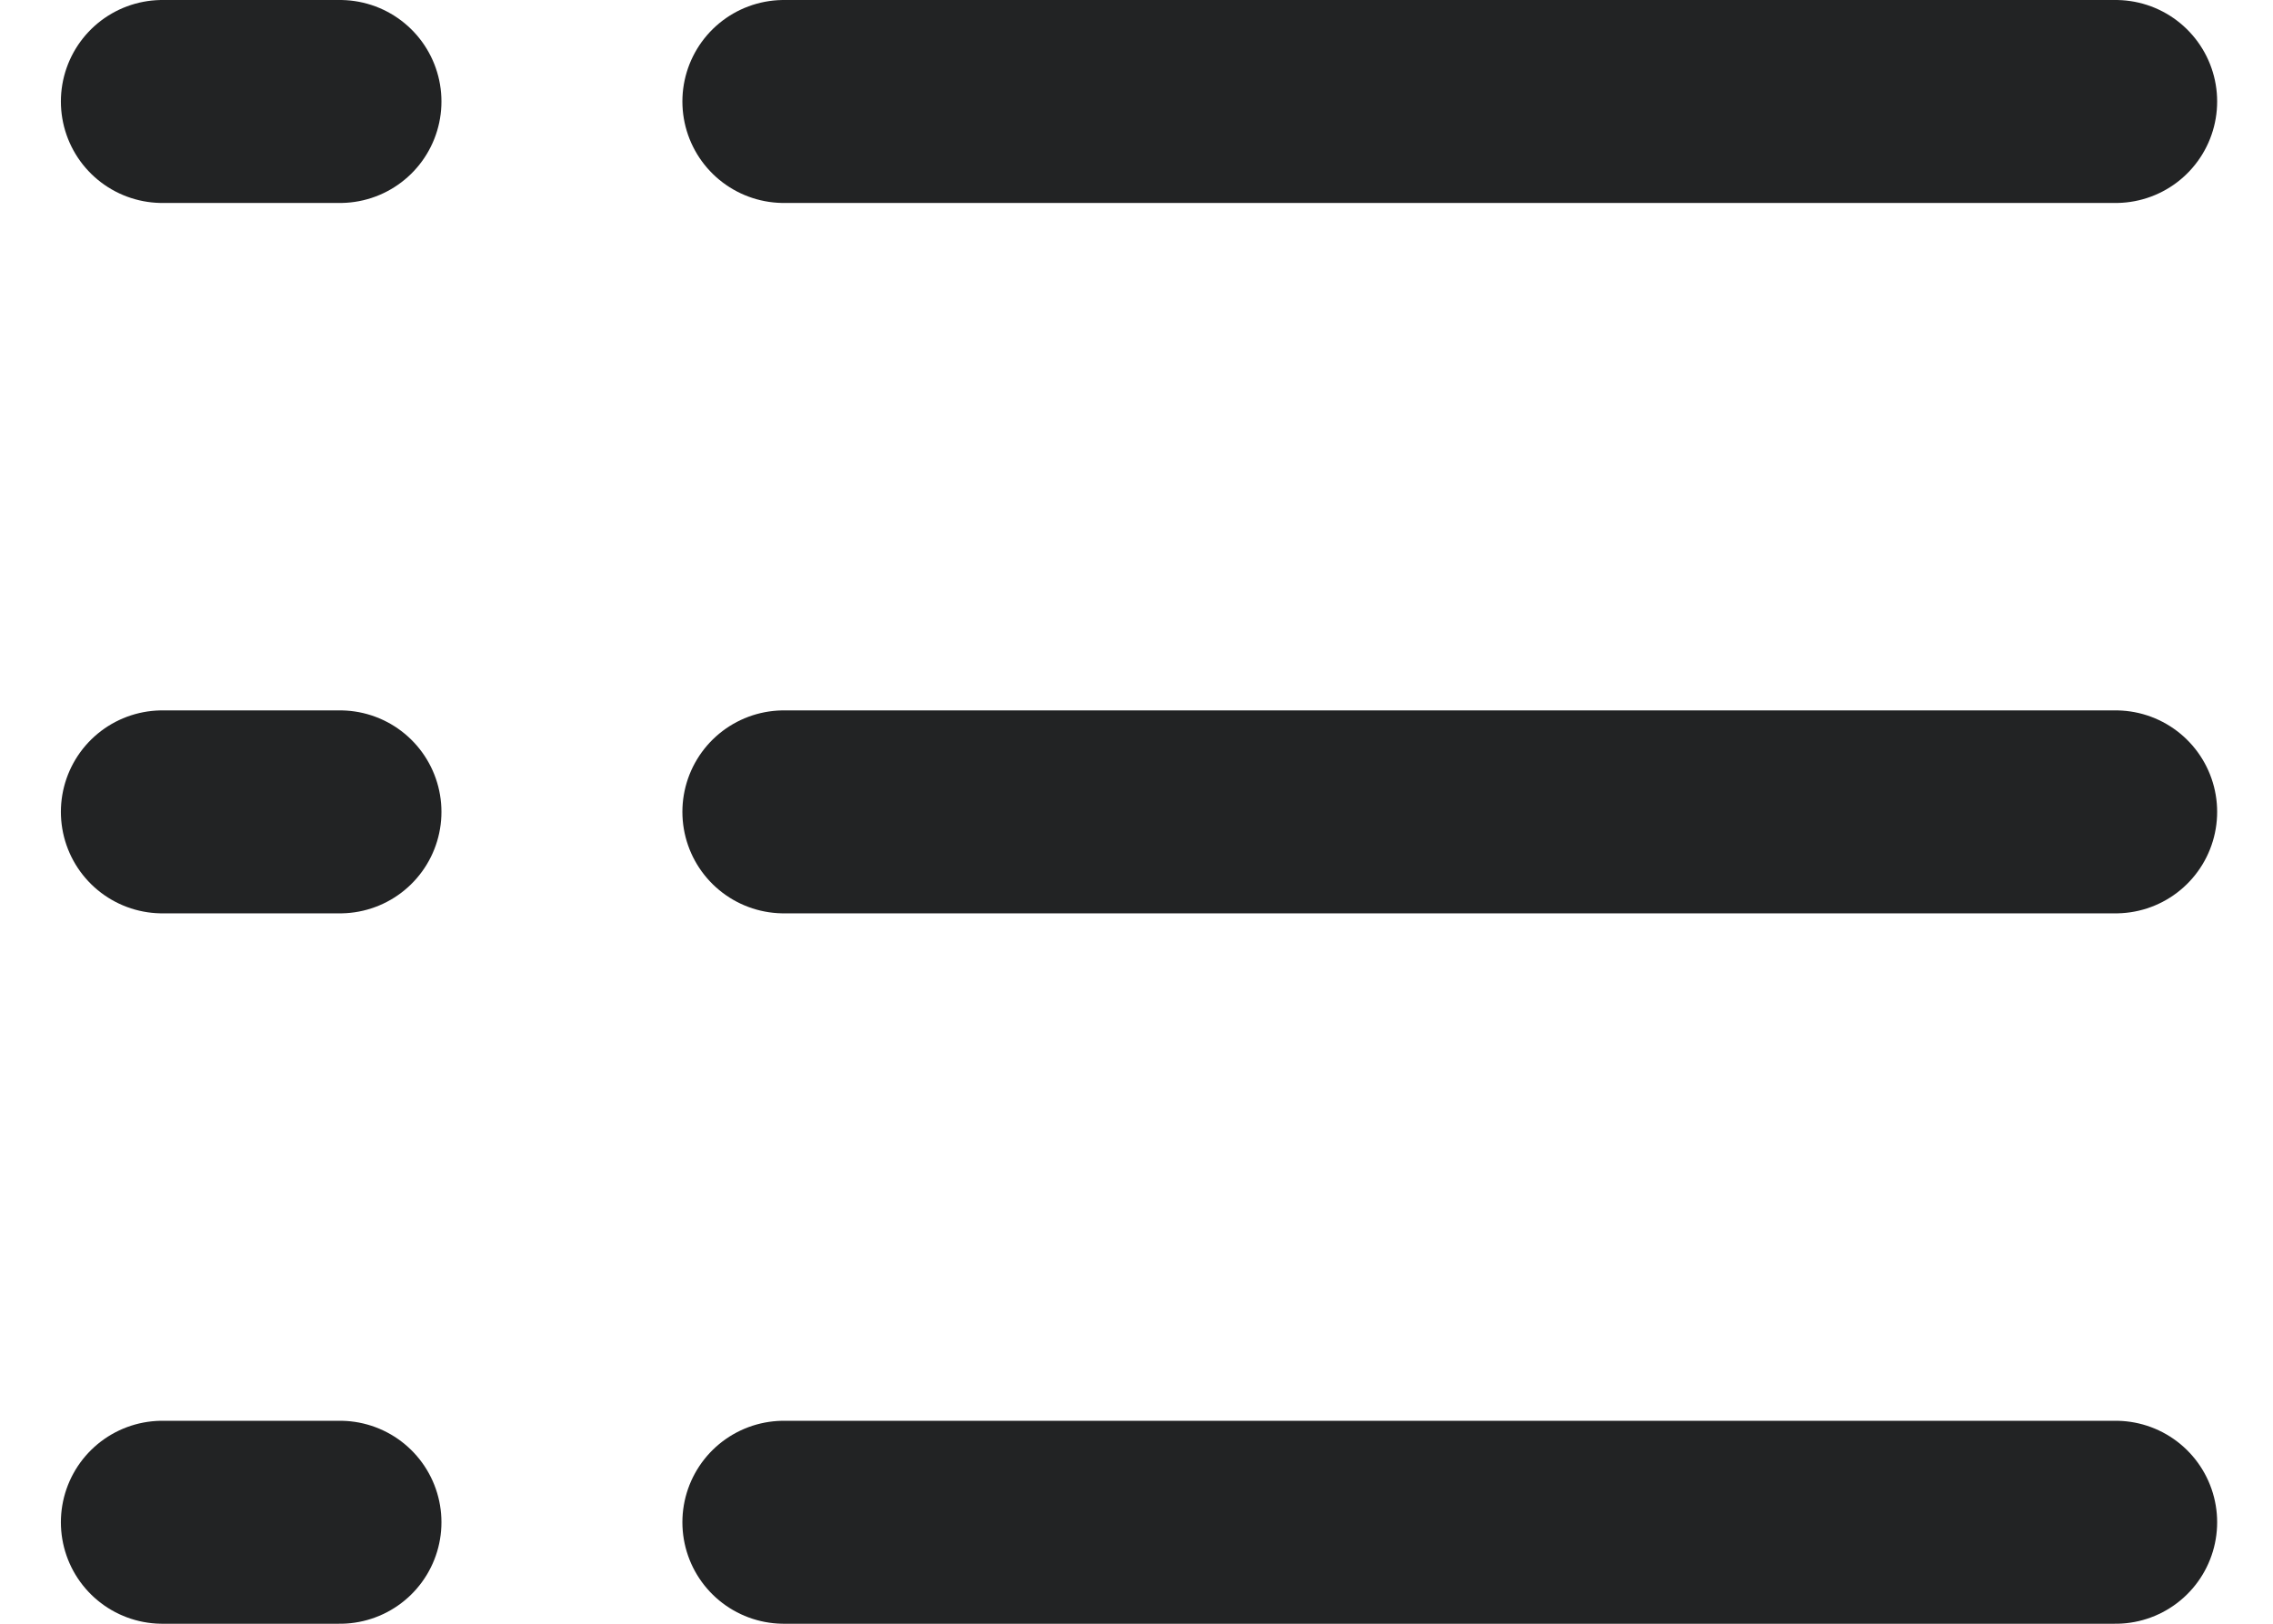 <svg width="14" height="10" viewBox="0 0 14 10" fill="none" xmlns="http://www.w3.org/2000/svg">
<path d="M4.828 0.625H13.031" stroke="#222324" stroke-width="1.25" stroke-linecap="round" stroke-linejoin="round"/>
<path d="M4.828 5H13.031" stroke="#222324" stroke-width="1.25" stroke-linecap="round" stroke-linejoin="round"/>
<path d="M4.828 9.375H13.031" stroke="#222324" stroke-width="1.25" stroke-linecap="round" stroke-linejoin="round"/>
<path d="M1 0.625H2.094" stroke="#222324" stroke-width="1.25" stroke-linecap="round" stroke-linejoin="round"/>
<path d="M1 5H2.094" stroke="#222324" stroke-width="1.25" stroke-linecap="round" stroke-linejoin="round"/>
<path d="M1 9.375H2.094" stroke="#222324" stroke-width="1.25" stroke-linecap="round" stroke-linejoin="round"/>
</svg>
